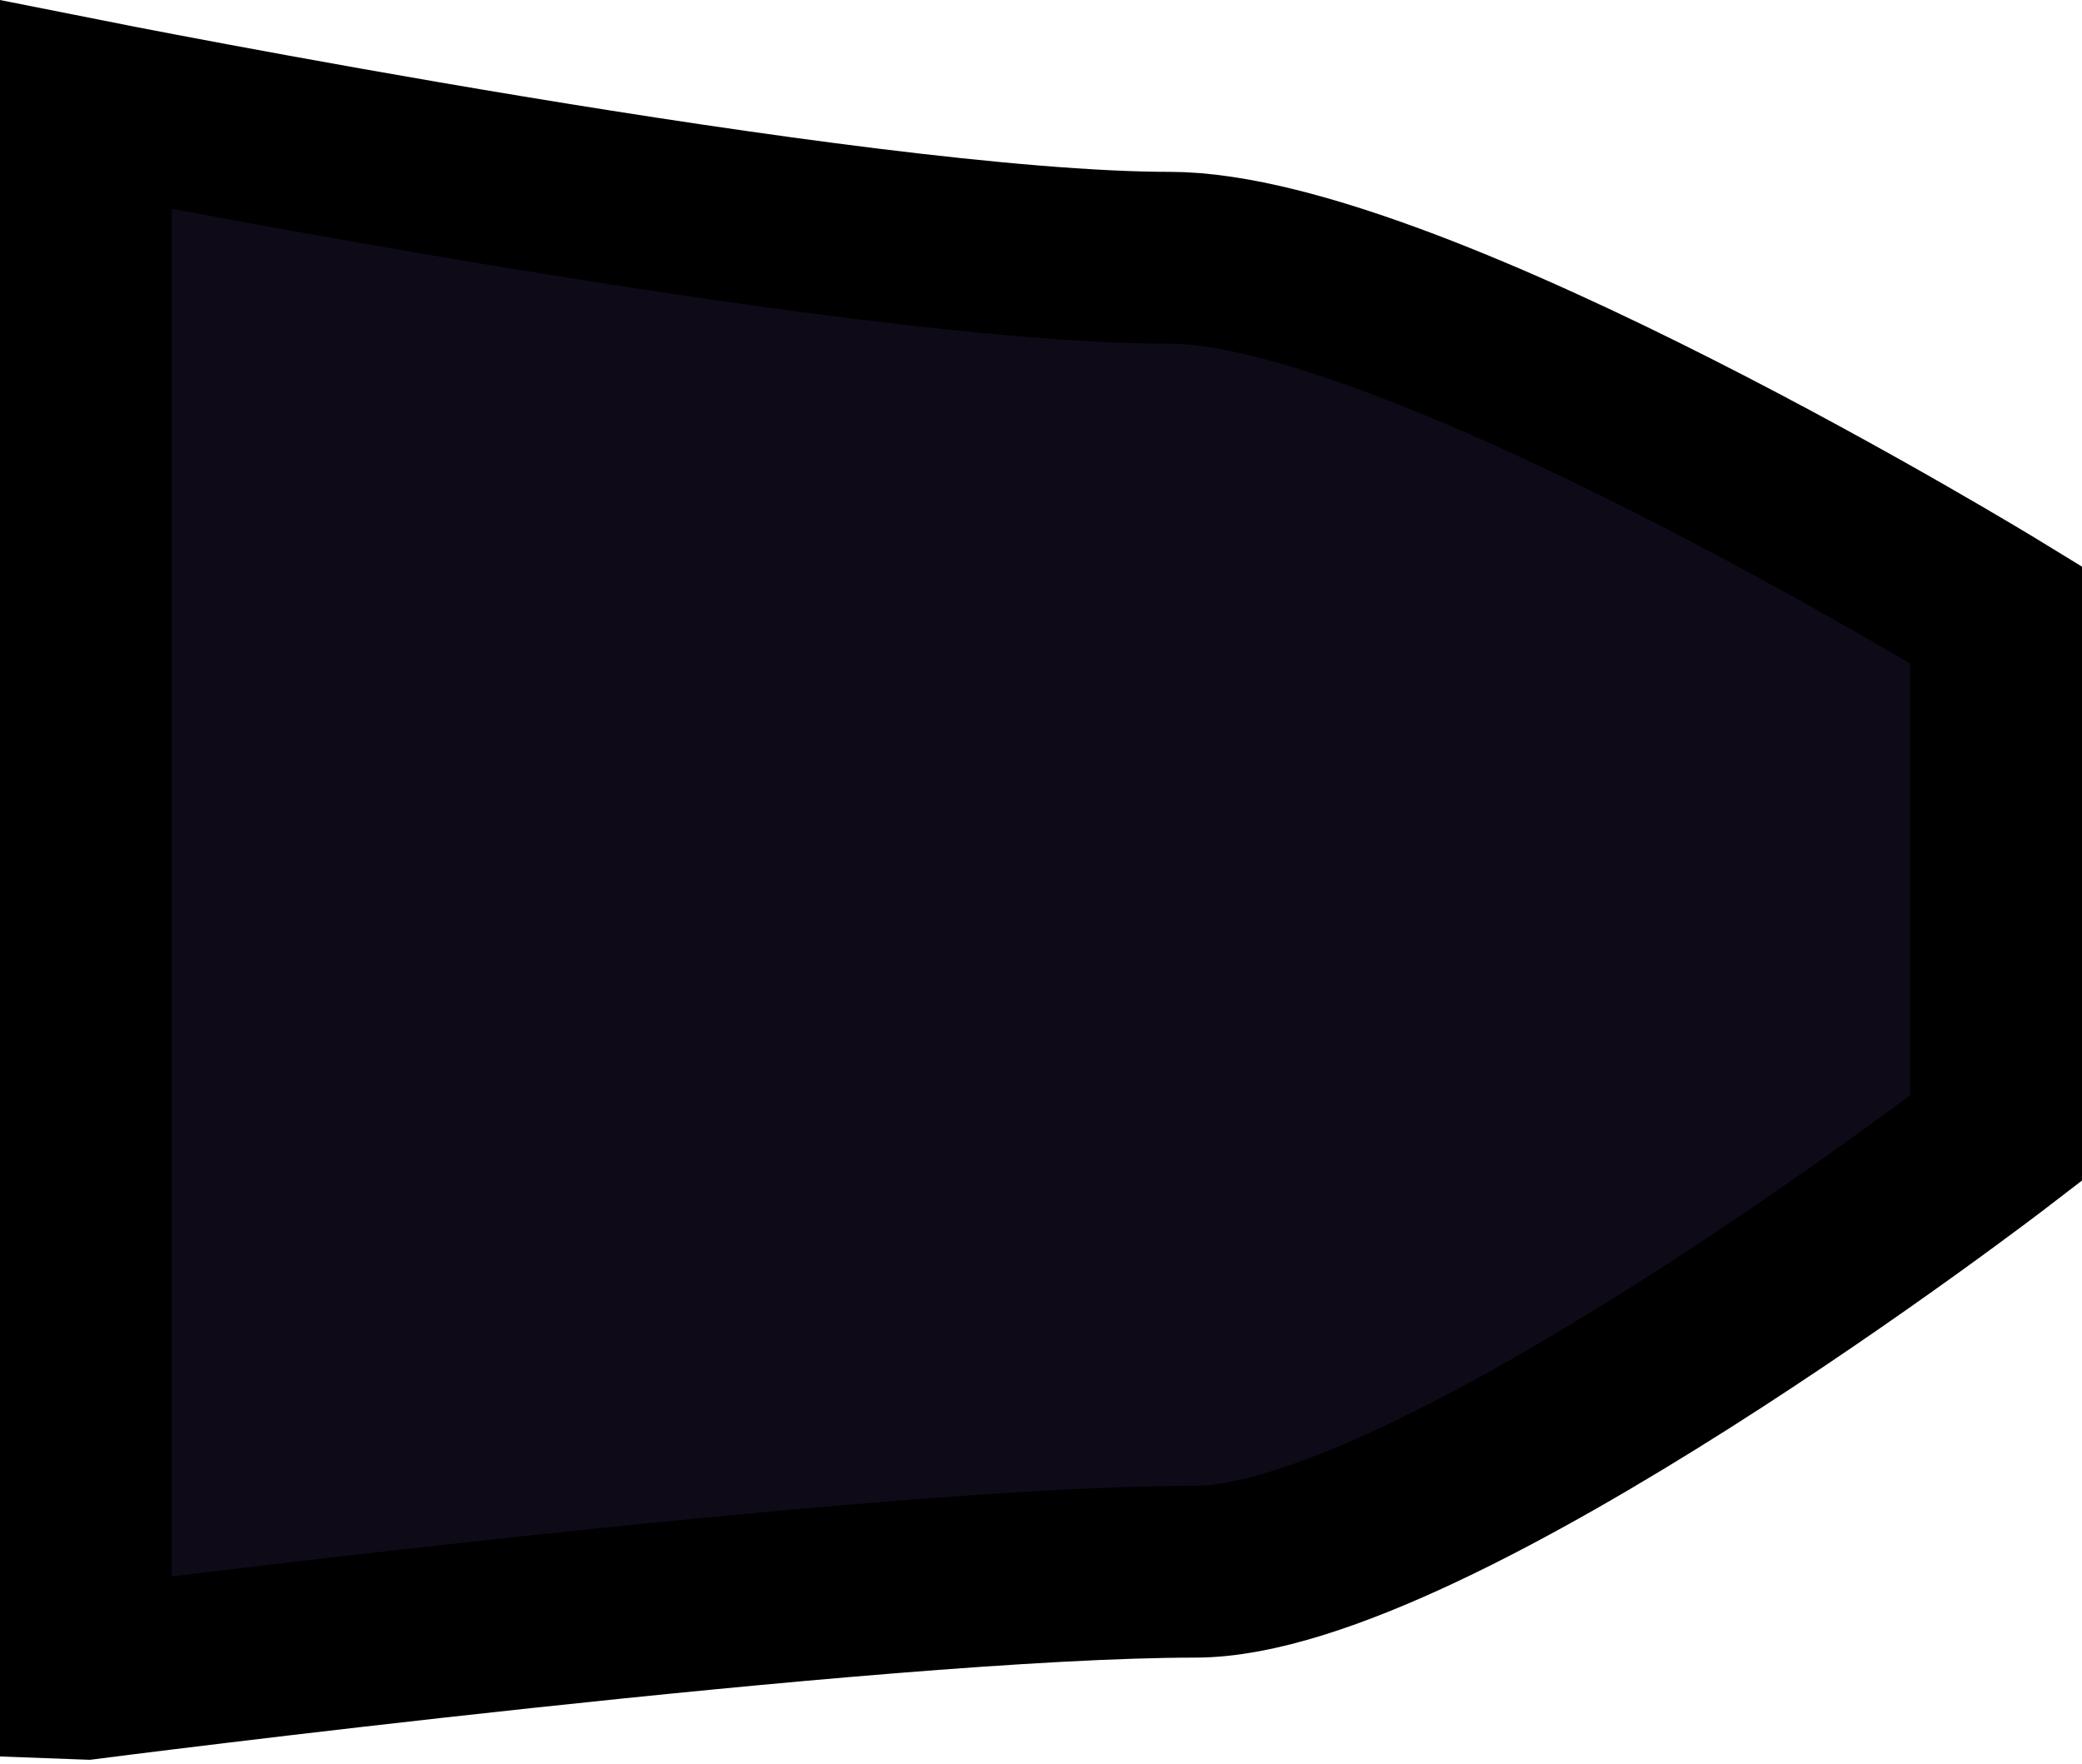 <svg version="1.1" xmlns="http://www.w3.org/2000/svg" xmlns:xlink="http://www.w3.org/1999/xlink" width="24.233" height="20.533" viewBox="0,0,24.233,20.533"><g transform="translate(-231.009,-170.651)"><g data-paper-data="{&quot;isPaintingLayer&quot;:true}" fill="#0f0a18" fill-rule="nonzero" stroke="#000000" stroke-width="2" stroke-linecap="butt" stroke-linejoin="miter" stroke-miterlimit="10" stroke-dasharray="" stroke-dashoffset="0" style="mix-blend-mode: normal"><path d="M232.009,190.13v-18.26c0,0 8.946,1.781 12.613,1.781c2.836,0 9.62,4.155 9.62,4.155v6.092c0,0 -6.562,5.045 -9.323,5.045c-3.686,0 -12.909,1.187 -12.909,1.187z"/></g></g></svg>